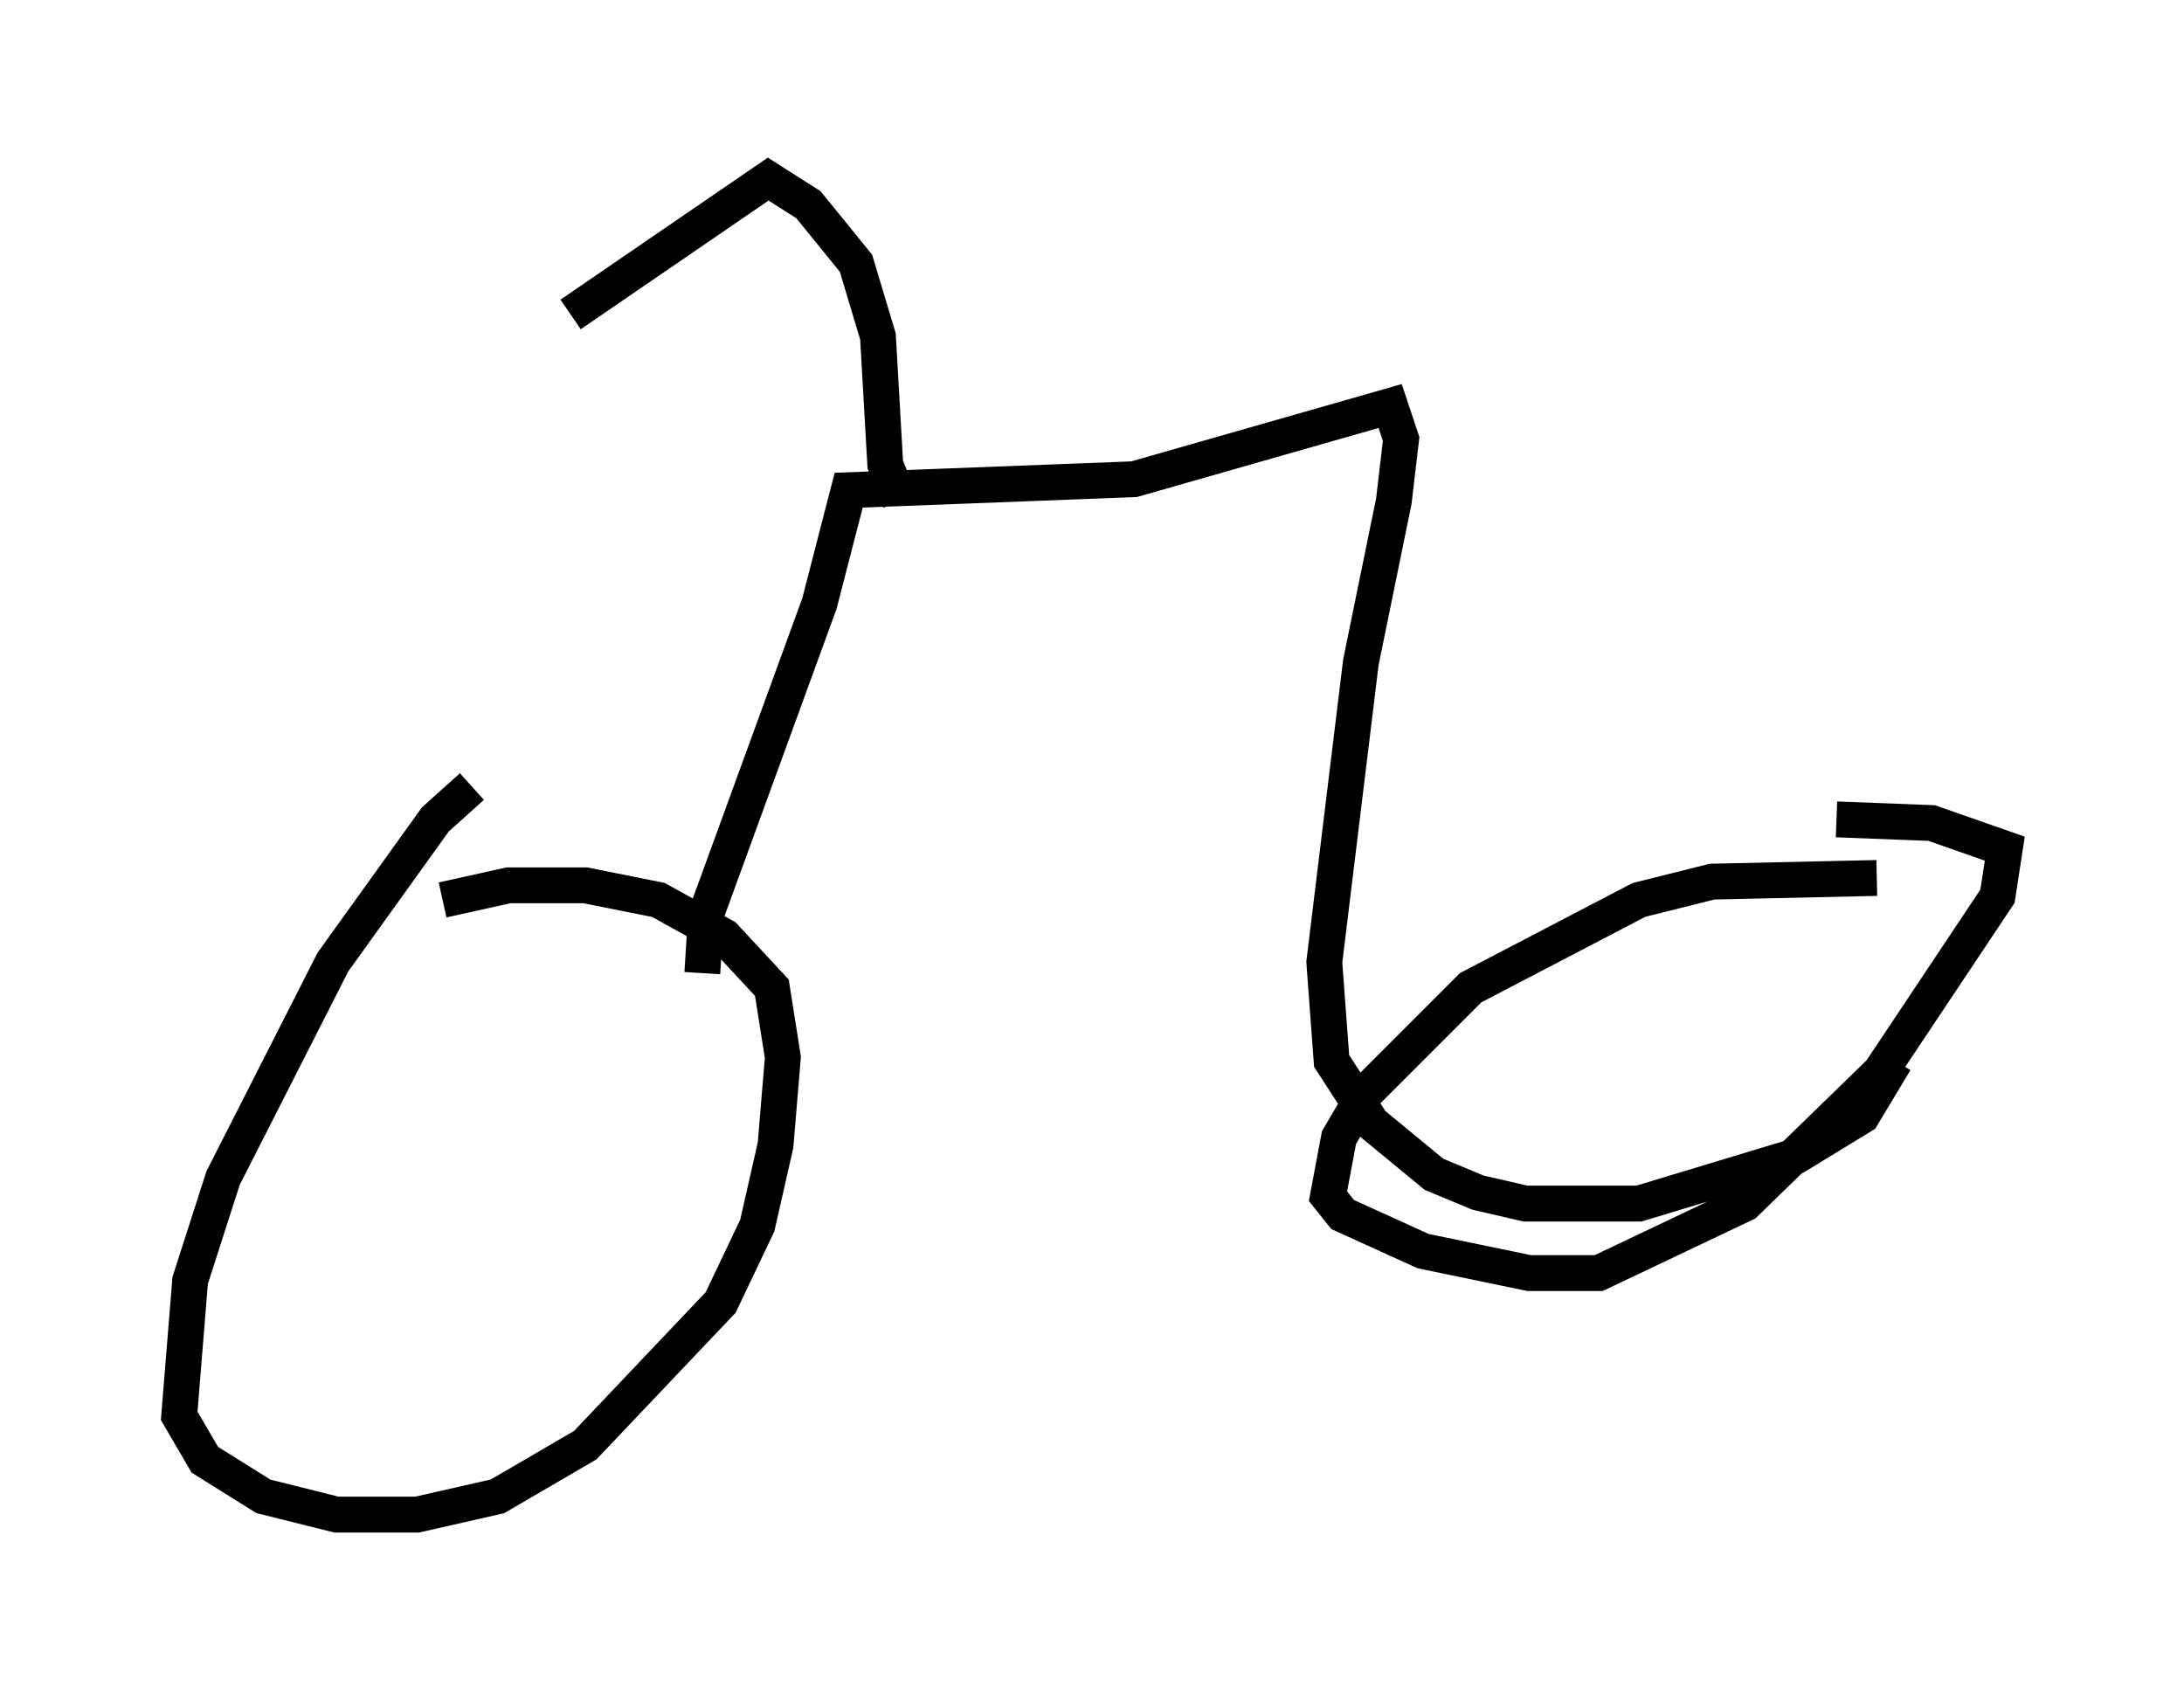 <?xml version="1.0" encoding="utf-8" ?>
<svg baseProfile="full" height="47.261" version="1.1" width="60.94" xmlns="http://www.w3.org/2000/svg" xmlns:ev="http://www.w3.org/2001/xml-events" xmlns:xlink="http://www.w3.org/1999/xlink"><defs /><rect fill="white" height="47.261" width="60.94" x="0" y="0" /><path d="M14.698, 21.742 m-1.531, 0.204 l-1.021, 0.919 -2.858, 3.981 l-3.063, 6.023 -0.919, 2.858 l-0.306, 3.777 0.715, 1.225 l1.633, 1.021 2.042, 0.51 l2.246, 0.0 2.246, -0.51 l2.45, -1.429 3.777, -3.981 l1.021, -2.144 0.51, -2.246 l0.204, -2.45 -0.306, -1.94 l-1.327, -1.429 -1.838, -1.021 l-2.042, -0.408 -2.144, 0.0 l-1.838, 0.408 m7.248, 2.042 l0.102, -1.633 3.165, -8.677 l0.817, -3.165 7.963, -0.306 l7.146, -2.042 0.306, 0.919 l-0.204, 1.735 -0.919, 4.492 l-1.021, 8.371 0.204, 2.756 l1.123, 1.735 1.735, 1.429 l1.225, 0.51 1.327, 0.306 l3.165, 0.0 4.39, -1.327 l1.838, -1.123 0.919, -1.531 m-0.51, -5.104 l-4.594, 0.102 -2.042, 0.51 l-4.696, 2.45 -2.96, 2.96 l-0.715, 1.225 -0.306, 1.633 l0.408, 0.51 2.246, 1.021 l2.96, 0.613 1.94, 0.0 l4.083, -1.94 3.777, -3.675 l3.267, -4.9 0.204, -1.327 l-2.042, -0.715 -2.654, -0.102 m-26.134, -8.881 l-0.408, -1.021 -0.204, -3.573 l-0.613, -2.042 -1.327, -1.633 l-1.123, -0.715 -5.513, 3.777 m5.308, -2.45 " fill="none" stroke="black" stroke-width="1" /></svg>